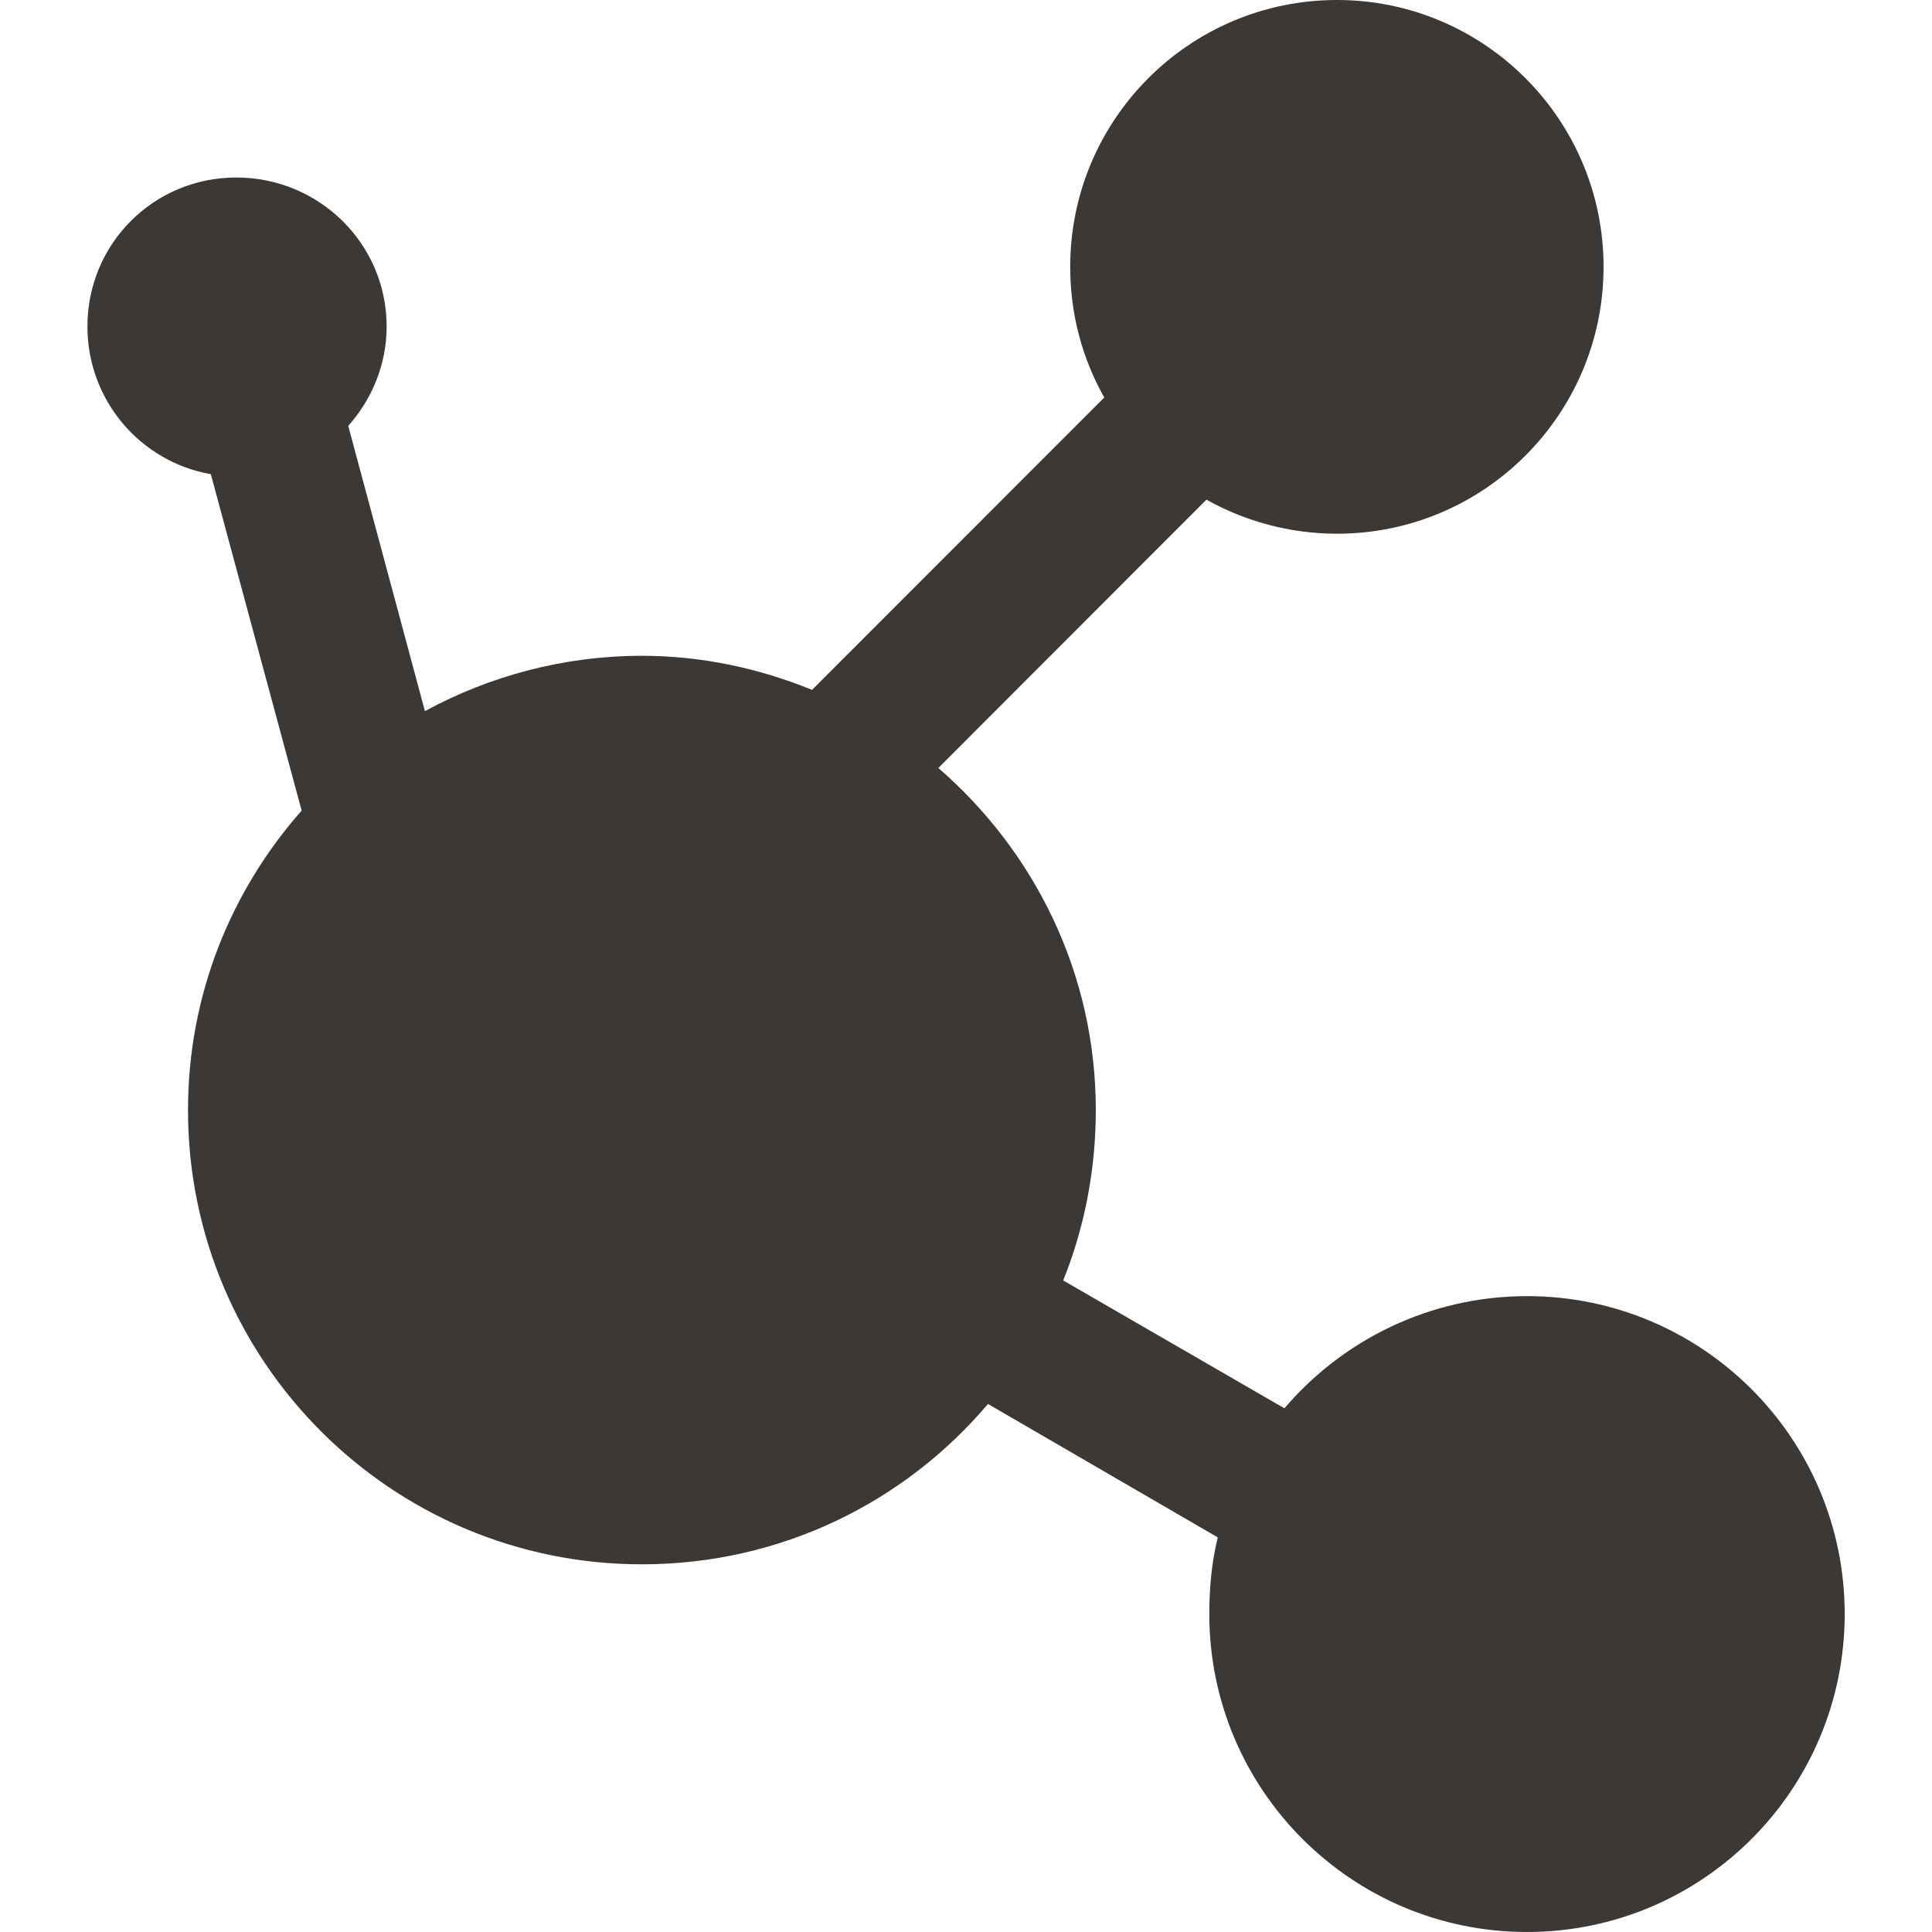 <svg xmlns="http://www.w3.org/2000/svg" width="16" height="16" version="1.1">
 <defs>
   <style id="current-color-scheme" type="text/css">
   .ColorScheme-Text { color: #3c3836; } .ColorScheme-Highlight { color:#5294e2; }
  </style>
  <linearGradient id="arrongin" x1="0%" x2="0%" y1="0%" y2="100%">
   <stop offset="0%" style="stop-color:#dd9b44; stop-opacity:1"/>
   <stop offset="100%" style="stop-color:#ad6c16; stop-opacity:1"/>
  </linearGradient>
  <linearGradient id="aurora" x1="0%" x2="0%" y1="0%" y2="100%">
   <stop offset="0%" style="stop-color:#09D4DF; stop-opacity:1"/>
   <stop offset="100%" style="stop-color:#9269F4; stop-opacity:1"/>
  </linearGradient>
  <linearGradient id="cyberneon" x1="0%" x2="0%" y1="0%" y2="100%">
    <stop offset="0" style="stop-color:#0abdc6; stop-opacity:1"/>
    <stop offset="1" style="stop-color:#ea00d9; stop-opacity:1"/>
  </linearGradient>
  <linearGradient id="fitdance" x1="0%" x2="0%" y1="0%" y2="100%">
   <stop offset="0%" style="stop-color:#1AD6AB; stop-opacity:1"/>
   <stop offset="100%" style="stop-color:#329DB6; stop-opacity:1"/>
  </linearGradient>
  <linearGradient id="oomox" x1="0%" x2="0%" y1="0%" y2="100%">
   <stop offset="0%" style="stop-color:#efefe7; stop-opacity:1"/>
   <stop offset="100%" style="stop-color:#8f8f8b; stop-opacity:1"/>
  </linearGradient>
  <linearGradient id="rainblue" x1="0%" x2="0%" y1="0%" y2="100%">
   <stop offset="0%" style="stop-color:#00F260; stop-opacity:1"/>
   <stop offset="100%" style="stop-color:#0575E6; stop-opacity:1"/>
  </linearGradient>
  <linearGradient id="sunrise" x1="0%" x2="0%" y1="0%" y2="100%">
   <stop offset="0%" style="stop-color: #FF8501; stop-opacity:1"/>
   <stop offset="100%" style="stop-color: #FFCB01; stop-opacity:1"/>
  </linearGradient>
  <linearGradient id="telinkrin" x1="0%" x2="0%" y1="0%" y2="100%">
   <stop offset="0%" style="stop-color: #b2ced6; stop-opacity:1"/>
   <stop offset="100%" style="stop-color: #6da5b7; stop-opacity:1"/>
  </linearGradient>
  <linearGradient id="60spsycho" x1="0%" x2="0%" y1="0%" y2="100%">
   <stop offset="0%" style="stop-color: #df5940; stop-opacity:1"/>
   <stop offset="25%" style="stop-color: #d8d15f; stop-opacity:1"/>
   <stop offset="50%" style="stop-color: #e9882a; stop-opacity:1"/>
   <stop offset="100%" style="stop-color: #279362; stop-opacity:1"/>
  </linearGradient>
  <linearGradient id="90ssummer" x1="0%" x2="0%" y1="0%" y2="100%">
   <stop offset="0%" style="stop-color: #f618c7; stop-opacity:1"/>
   <stop offset="20%" style="stop-color: #94ffab; stop-opacity:1"/>
   <stop offset="50%" style="stop-color: #fbfd54; stop-opacity:1"/>
   <stop offset="100%" style="stop-color: #0f83ae; stop-opacity:1"/>
  </linearGradient>
 </defs>
 <path fill="currentColor" class="ColorScheme-Text" d="M 11.072,0 C 9.852,0 8.863,0.99 8.863,2.21 c 0,0.394 0.101,0.761 0.282,1.082 L 6.725,5.713 C 6.289,5.536 5.816,5.431 5.316,5.431 c -0.649,0 -1.265,0.169 -1.797,0.458 L 2.884,3.527 C 3.079,3.308 3.202,3.02 3.202,2.704 c 0,-0.686 -0.56,-1.234 -1.245,-1.234 -0.685,0 -1.233,0.549 -1.233,1.234 0,0.612 0.44,1.121 1.022,1.223 l 0.752,2.786 C 1.913,7.376 1.557,8.24 1.557,9.193 c 0,2.078 1.683,3.762 3.759,3.762 1.15,0 2.177,-0.514 2.866,-1.328 l 1.903,1.105 c -0.05,0.203 -0.07,0.416 -0.07,0.635 0,1.454 1.178,2.633 2.631,2.633 1.453,0 2.631,-1.179 2.631,-2.633 0,-1.454 -1.178,-2.633 -2.631,-2.633 -0.802,0 -1.526,0.362 -2.009,0.929 L 8.805,10.604 c 0.175,-0.434 0.27,-0.914 0.27,-1.411 0,-1.135 -0.509,-2.143 -1.304,-2.833 L 9.991,4.138 c 0.318,0.178 0.69,0.282 1.081,0.282 1.22,0 2.208,-0.99 2.208,-2.21 C 13.28,0.99 12.291,0 11.072,0 Z"/>
</svg>
